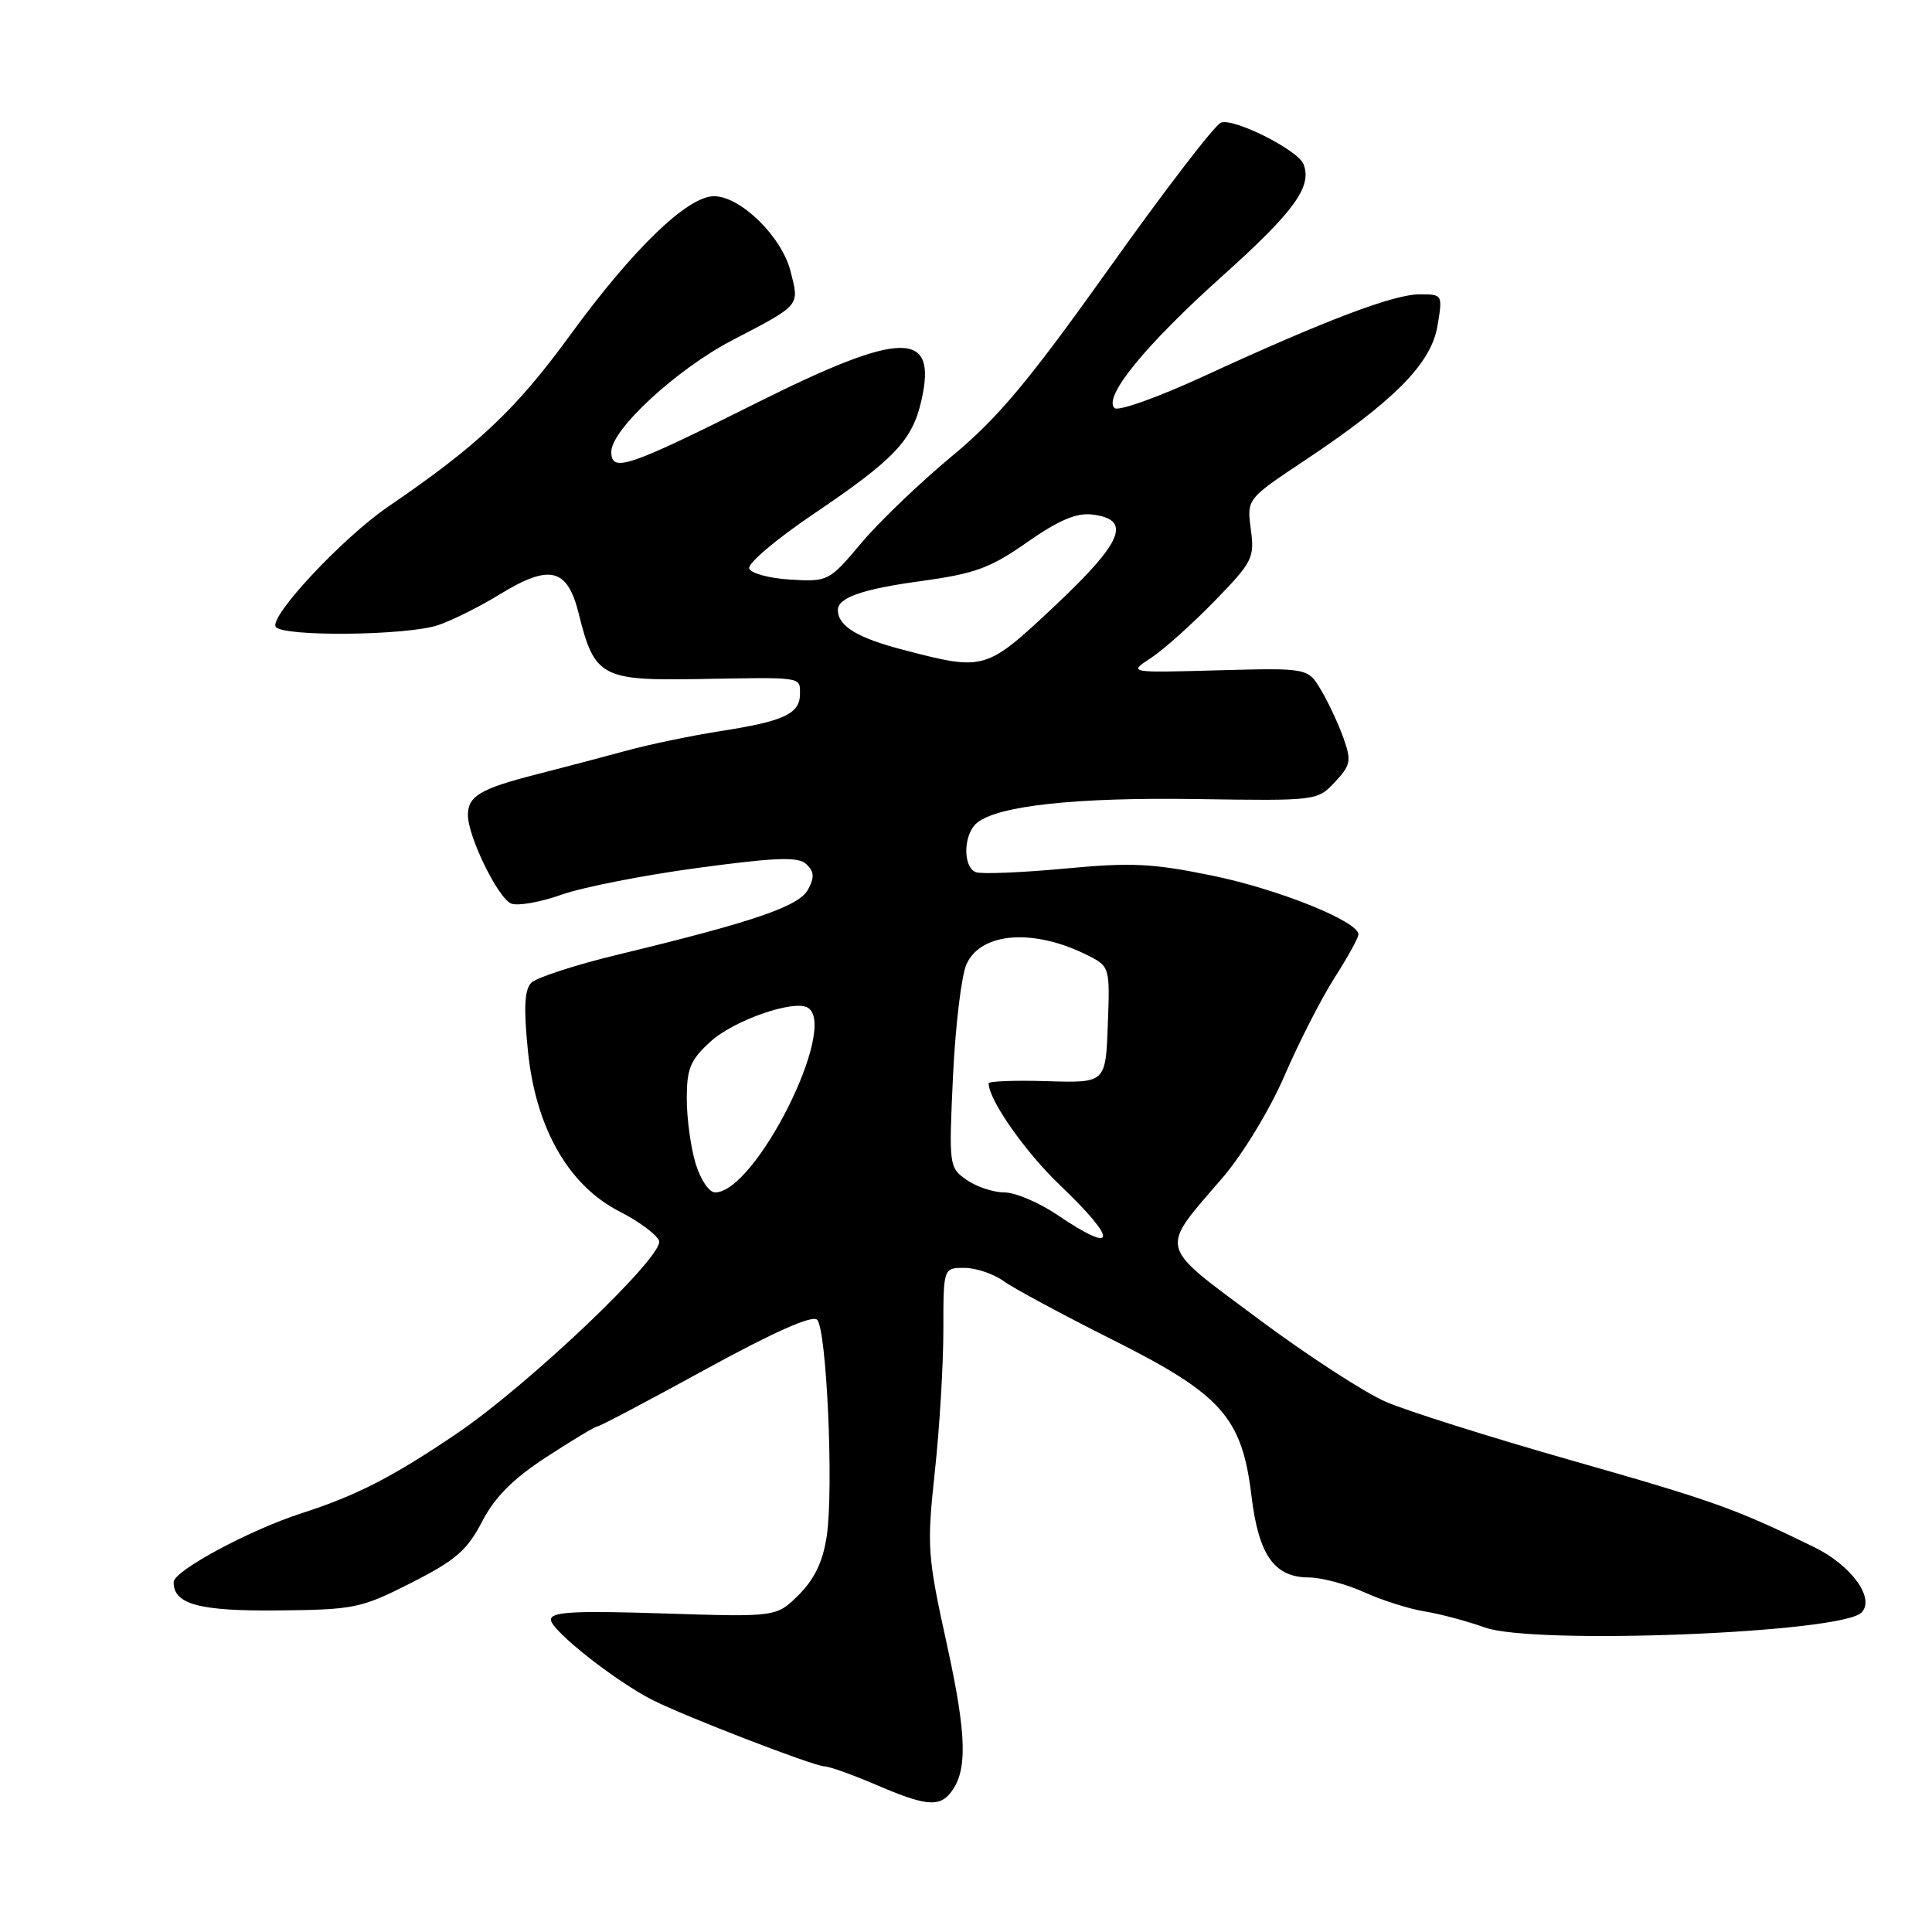 <?xml version="1.0" encoding="UTF-8" standalone="no"?>
<!DOCTYPE svg PUBLIC "-//W3C//DTD SVG 1.1//EN" "http://www.w3.org/Graphics/SVG/1.1/DTD/svg11.dtd" >
<svg xmlns="http://www.w3.org/2000/svg" xmlns:xlink="http://www.w3.org/1999/xlink" version="1.1" viewBox="0 0 256 256">
 <g >
 <path fill="currentColor"
d=" M 125.87 237.65 C 128.24 234.81 128.14 230.07 125.47 217.90 C 122.88 206.12 122.80 204.97 123.87 195.00 C 124.50 189.22 125.00 180.79 125.00 176.25 C 125.00 168.00 125.00 168.00 127.78 168.00 C 129.31 168.00 131.65 168.79 132.98 169.75 C 134.31 170.71 140.79 174.20 147.37 177.50 C 161.89 184.78 164.57 187.79 165.83 198.24 C 166.77 206.05 168.84 208.99 173.40 209.02 C 175.11 209.03 178.42 209.91 180.76 210.98 C 183.11 212.04 186.71 213.19 188.76 213.52 C 190.82 213.85 194.41 214.81 196.75 215.65 C 203.31 217.99 243.94 216.39 246.65 213.68 C 248.51 211.82 245.32 207.41 240.38 205.00 C 229.92 199.89 227.08 198.88 208.16 193.49 C 197.52 190.46 186.50 186.98 183.66 185.76 C 180.83 184.54 173.21 179.59 166.73 174.76 C 153.26 164.71 153.55 165.89 162.04 156.00 C 164.70 152.90 168.27 147.01 170.22 142.50 C 172.12 138.10 175.10 132.27 176.84 129.55 C 178.58 126.83 180.00 124.25 180.00 123.82 C 180.00 122.09 169.44 117.84 160.66 116.03 C 152.68 114.39 149.89 114.26 141.00 115.10 C 135.29 115.63 130.04 115.84 129.31 115.57 C 127.55 114.89 127.64 110.54 129.45 109.04 C 132.19 106.76 142.55 105.64 158.52 105.88 C 174.43 106.12 174.55 106.11 176.87 103.64 C 178.97 101.40 179.09 100.82 178.03 97.83 C 177.38 96.00 176.06 93.15 175.08 91.50 C 173.32 88.50 173.32 88.50 161.41 88.82 C 149.50 89.15 149.50 89.15 152.50 87.19 C 154.15 86.11 157.93 82.73 160.89 79.69 C 165.98 74.46 166.25 73.92 165.74 70.13 C 165.21 66.12 165.21 66.12 172.85 61.03 C 184.74 53.12 189.63 48.18 190.47 43.20 C 191.17 39.03 191.16 39.00 188.11 39.00 C 184.66 39.00 175.64 42.42 159.51 49.85 C 153.46 52.64 148.14 54.54 147.67 54.07 C 146.17 52.57 151.77 45.72 162.05 36.50 C 171.49 28.03 173.90 24.71 172.72 21.75 C 171.97 19.87 163.48 15.60 161.78 16.25 C 160.97 16.56 154.31 25.23 146.99 35.52 C 136.23 50.62 132.21 55.42 126.08 60.49 C 121.91 63.95 116.54 69.09 114.15 71.93 C 109.86 77.03 109.73 77.09 104.73 76.80 C 101.94 76.63 99.48 75.97 99.27 75.32 C 99.05 74.67 102.84 71.46 107.69 68.18 C 118.53 60.86 120.91 58.36 122.11 52.98 C 124.20 43.70 119.47 43.78 100.27 53.38 C 83.14 61.95 81.00 62.67 81.00 59.86 C 81.00 56.92 89.66 48.93 97.00 45.10 C 106.15 40.33 105.93 40.58 104.76 35.97 C 103.60 31.36 98.13 26.00 94.61 26.00 C 91.10 26.00 83.88 32.97 75.55 44.40 C 68.33 54.30 63.33 59.02 51.41 67.15 C 45.45 71.22 35.67 81.66 36.53 83.05 C 37.37 84.40 54.03 84.23 58.10 82.82 C 59.97 82.18 63.63 80.35 66.23 78.75 C 72.88 74.68 75.19 75.26 76.70 81.37 C 78.75 89.67 79.73 90.20 92.48 89.98 C 106.51 89.73 106.00 89.65 106.00 91.96 C 106.00 94.58 103.87 95.57 95.50 96.87 C 91.65 97.47 86.03 98.64 83.00 99.47 C 79.97 100.29 74.58 101.72 71.00 102.63 C 63.65 104.51 62.00 105.49 62.00 108.00 C 62.00 110.86 66.02 119.07 67.75 119.73 C 68.63 120.07 71.62 119.54 74.41 118.55 C 77.19 117.56 85.33 115.96 92.48 115.00 C 102.96 113.59 105.76 113.50 106.85 114.51 C 107.88 115.47 107.94 116.25 107.08 117.85 C 105.88 120.09 100.03 122.10 82.05 126.45 C 76.30 127.83 71.05 129.54 70.38 130.24 C 69.50 131.16 69.38 133.60 69.95 139.23 C 70.98 149.48 75.33 157.09 82.13 160.55 C 84.67 161.85 87.01 163.58 87.33 164.41 C 88.07 166.35 70.14 183.44 60.50 189.97 C 52.03 195.71 47.25 198.16 40.00 200.50 C 33.10 202.72 23.03 208.13 23.01 209.63 C 22.98 212.58 26.38 213.50 36.91 213.39 C 46.96 213.29 47.86 213.10 54.50 209.73 C 60.35 206.76 61.89 205.44 63.87 201.63 C 65.57 198.36 67.97 195.95 72.44 193.04 C 75.85 190.82 78.88 189.00 79.18 189.00 C 79.47 189.00 85.92 185.60 93.50 181.44 C 102.54 176.49 107.63 174.23 108.27 174.87 C 109.54 176.14 110.48 197.28 109.55 203.53 C 109.04 206.90 107.95 209.21 105.86 211.30 C 102.89 214.27 102.89 214.27 87.94 213.79 C 76.03 213.41 73.00 213.57 73.00 214.62 C 73.00 216.03 81.57 222.79 86.50 225.28 C 90.89 227.49 107.74 233.99 109.23 234.05 C 109.93 234.07 112.97 235.16 116.00 236.46 C 122.48 239.25 124.36 239.47 125.87 237.65 Z  M 140.10 160.98 C 137.68 159.34 134.52 158.00 133.07 158.00 C 131.63 158.00 129.38 157.25 128.08 156.34 C 125.75 154.71 125.72 154.48 126.28 142.54 C 126.60 135.87 127.40 129.21 128.07 127.75 C 130.02 123.47 137.10 122.99 144.29 126.67 C 147.03 128.06 147.08 128.25 146.79 135.80 C 146.50 143.50 146.50 143.50 138.75 143.26 C 134.49 143.13 131.00 143.26 131.00 143.55 C 131.00 145.73 135.86 152.66 140.46 157.05 C 148.20 164.44 148.03 166.35 140.10 160.98 Z  M 92.16 154.13 C 91.52 152.01 91.00 148.16 91.00 145.58 C 91.00 141.60 91.47 140.45 94.13 138.03 C 97.23 135.19 105.23 132.41 107.05 133.53 C 111.12 136.05 100.09 158.00 94.76 158.00 C 93.95 158.00 92.81 156.30 92.16 154.13 Z  M 119.66 86.10 C 113.63 84.53 111.07 82.98 111.02 80.87 C 110.97 79.21 114.23 78.06 121.95 77.01 C 129.21 76.01 131.19 75.29 136.10 71.85 C 140.19 68.98 142.61 67.94 144.64 68.17 C 150.02 68.79 148.86 71.71 139.89 80.17 C 130.60 88.90 130.51 88.93 119.66 86.10 Z "/>
</g>
</svg>
